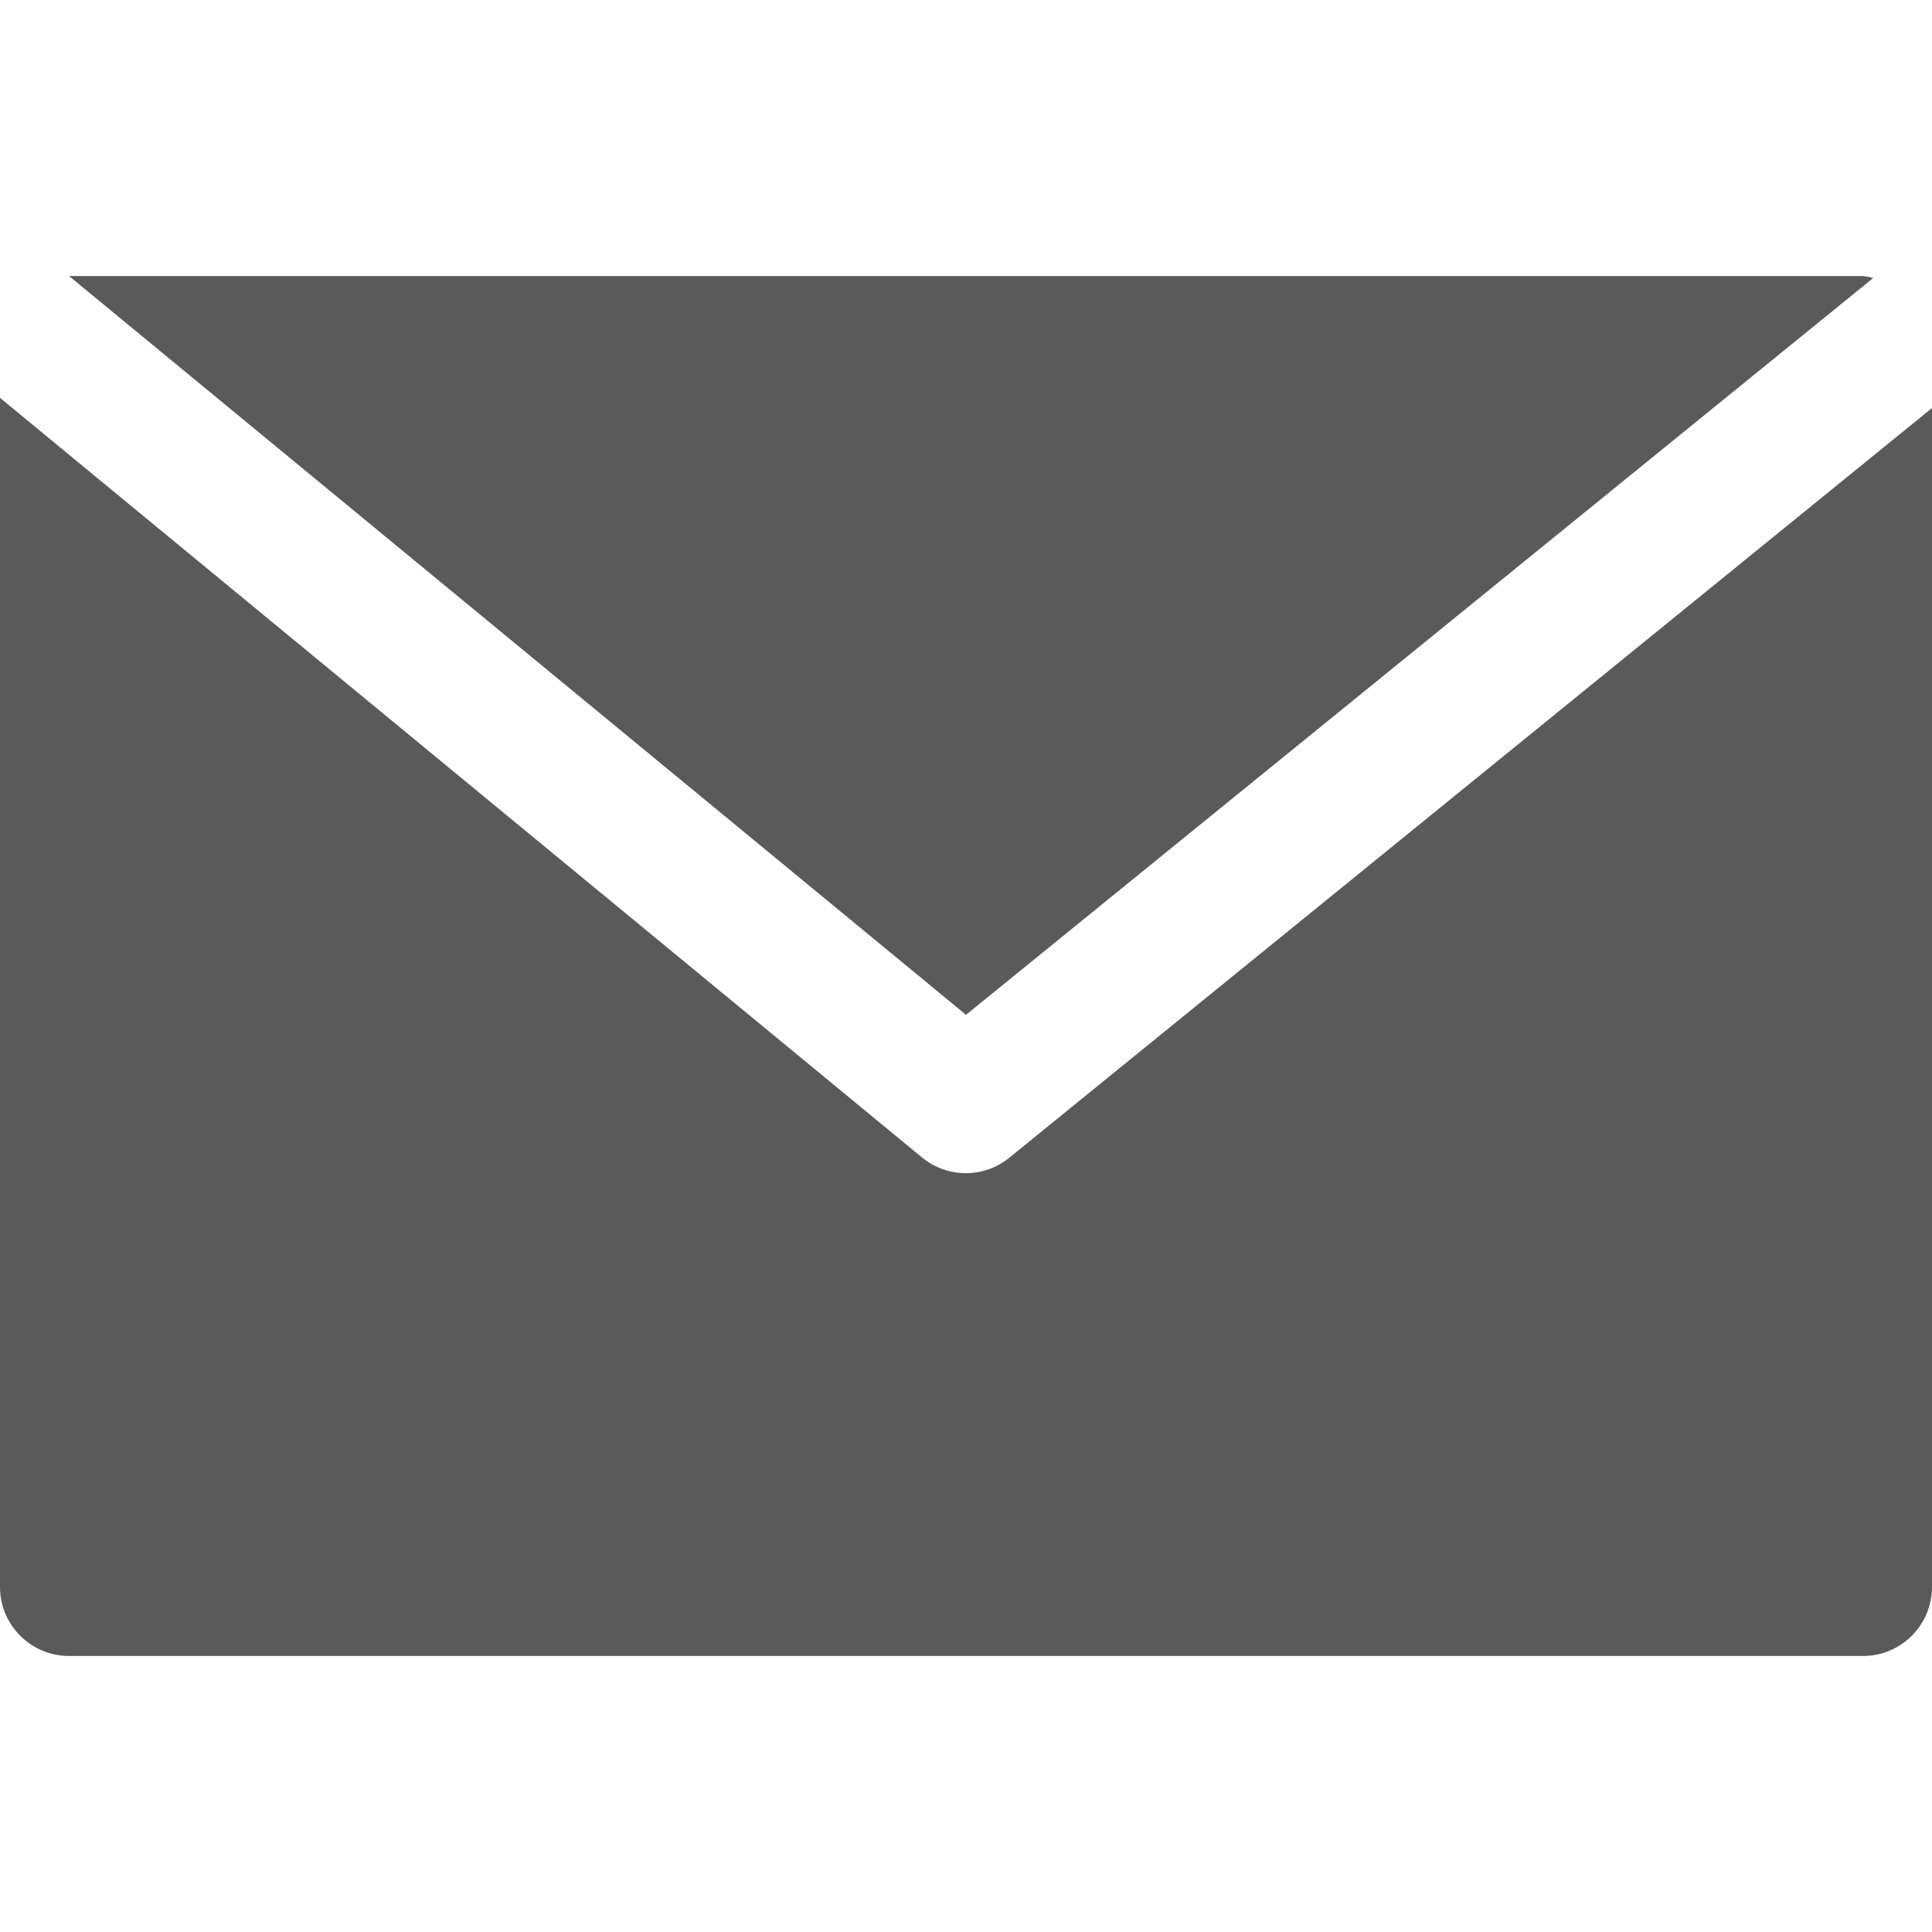 <svg width="15" height="15" viewBox="0 0 15 15" fill="none" xmlns="http://www.w3.org/2000/svg">
<path d="M14.464 2.143H0.536L7.5 7.879L14.543 2.159C14.517 2.151 14.491 2.146 14.464 2.143Z" fill="#5A5A5A"/>
<path d="M7.838 8.987C7.641 9.149 7.357 9.149 7.159 8.987L0 3.089V12.321C0 12.617 0.24 12.857 0.536 12.857H14.464C14.76 12.857 15 12.617 15 12.321V3.168L7.838 8.987Z" fill="#5A5A5A"/>
</svg>

